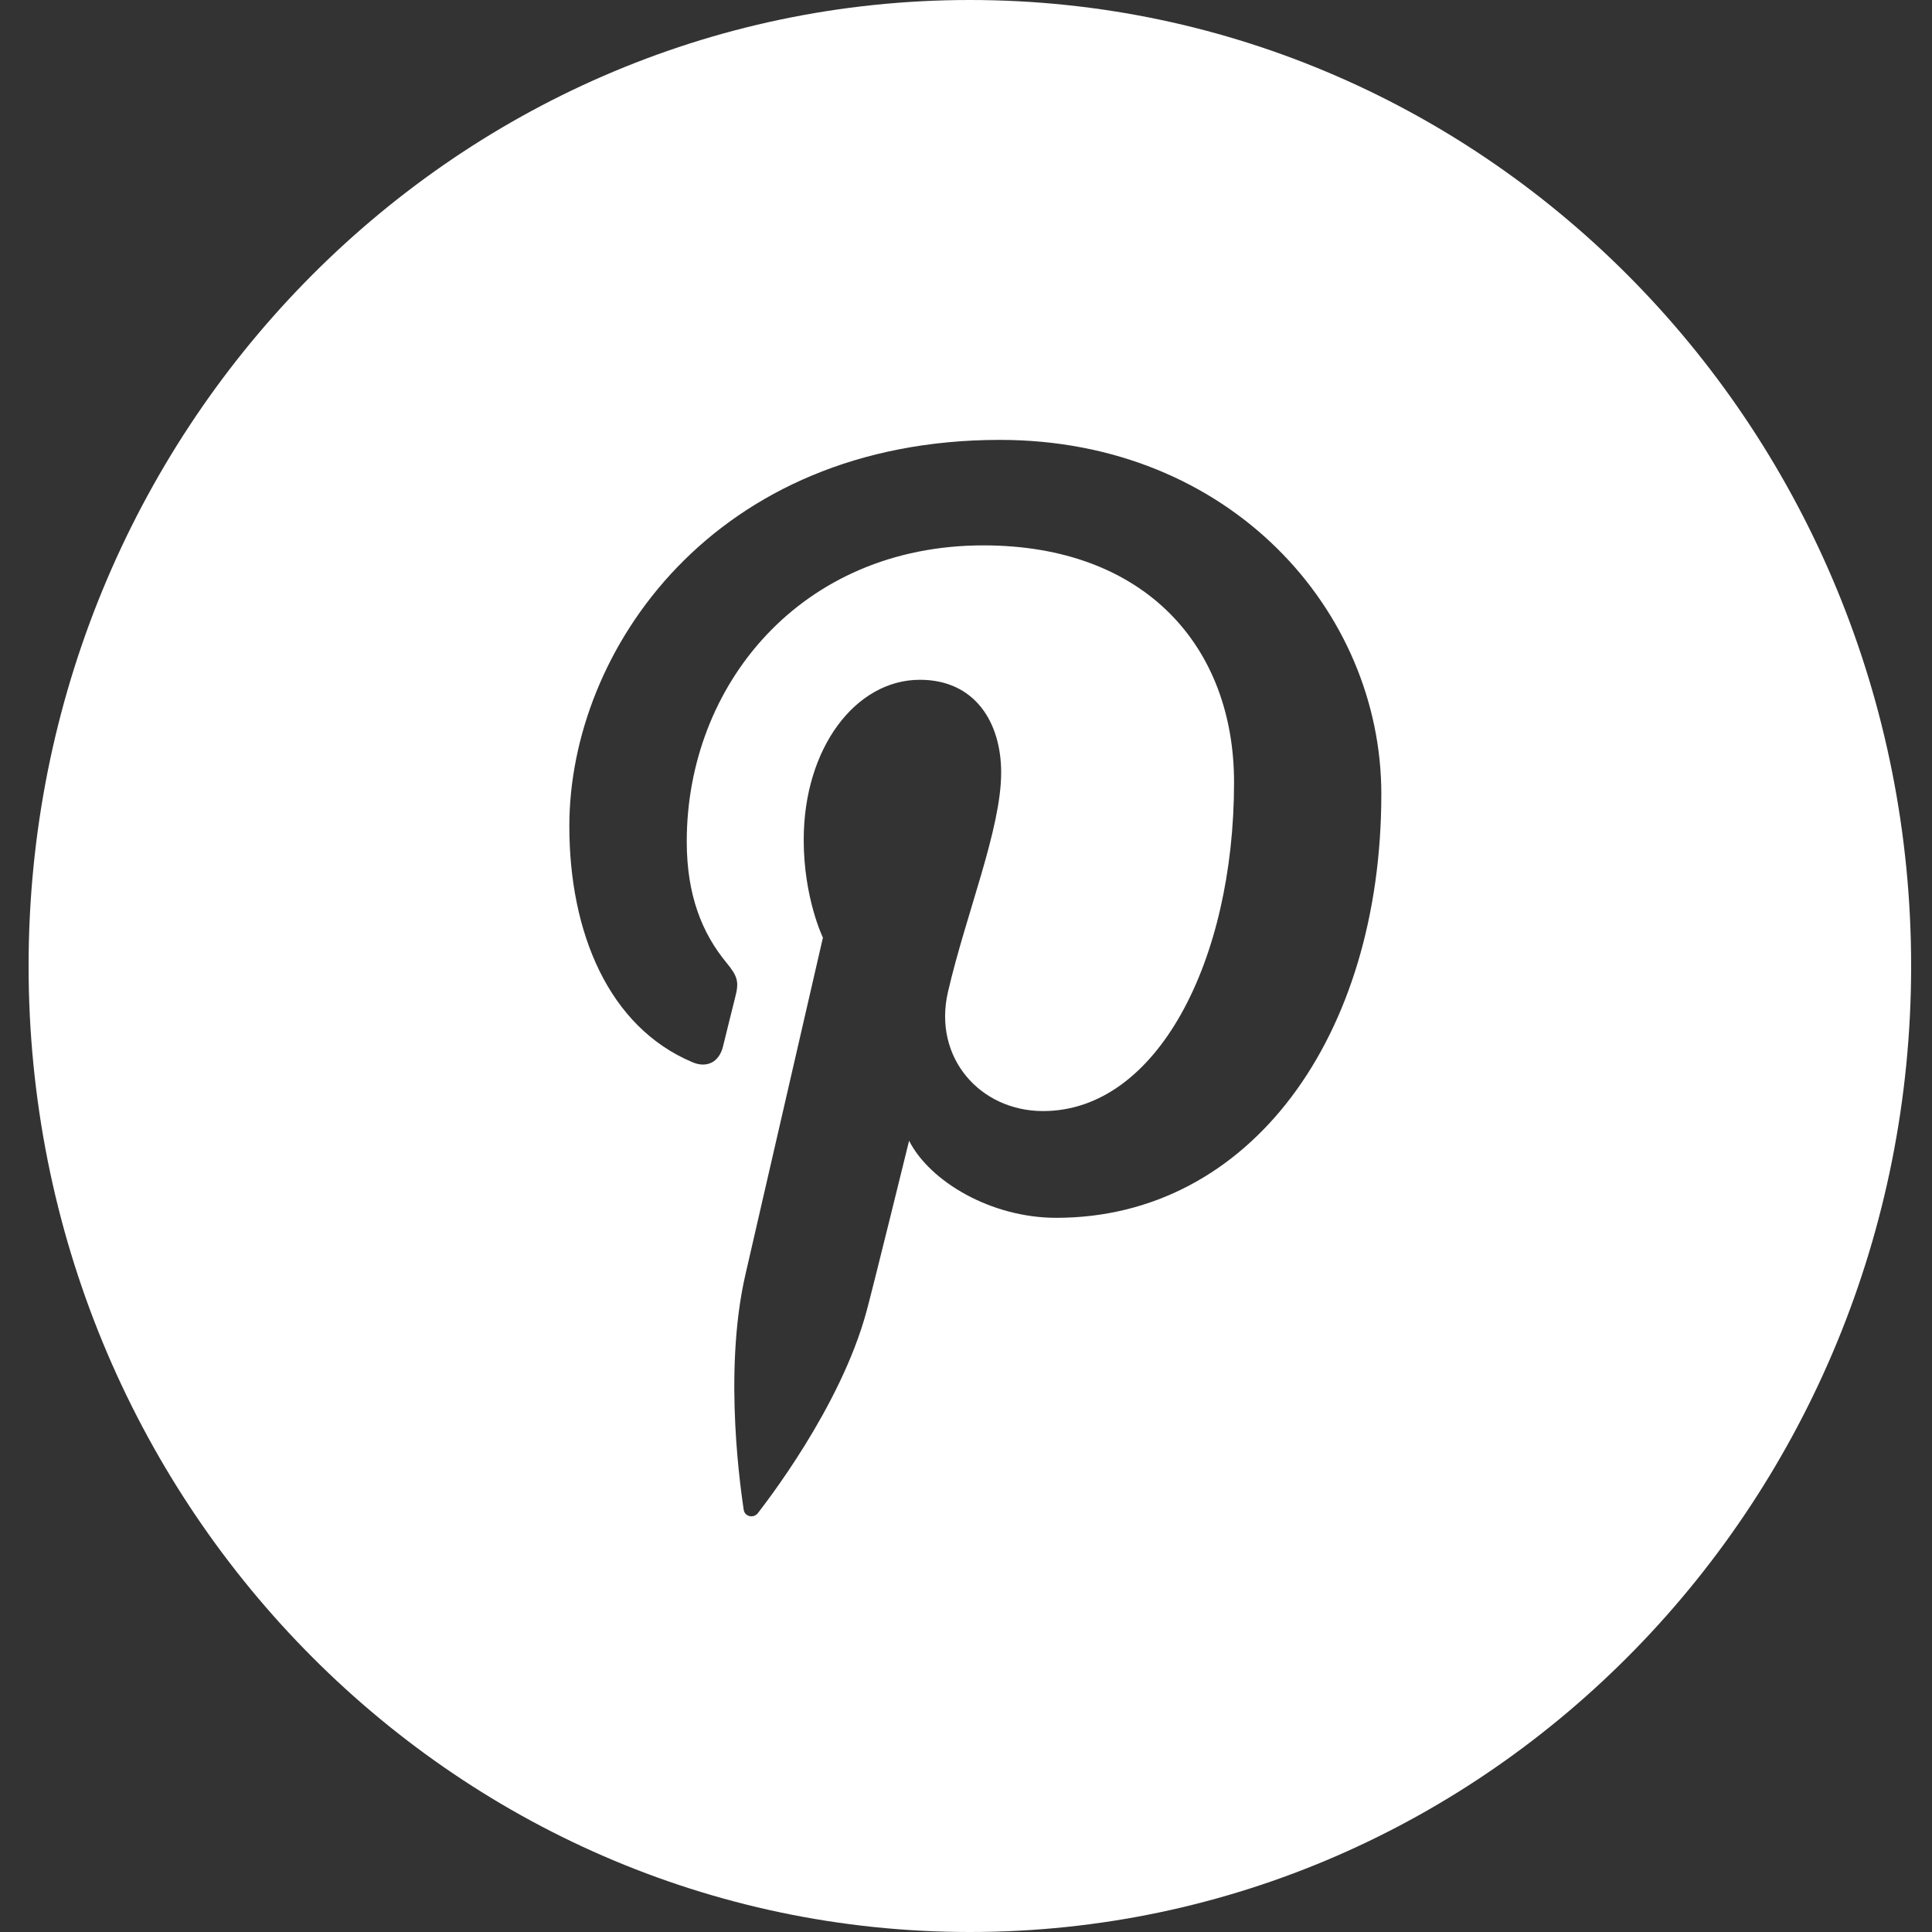 <?xml version="1.0" encoding="UTF-8"?>
<svg width="35px" height="35px" viewBox="0 0 35 35" version="1.1" xmlns="http://www.w3.org/2000/svg" xmlns:xlink="http://www.w3.org/1999/xlink">
    <rect x="0" y="0" width="35" height="35" fill="#333333" stroke="none"/>
    <!-- Generator: Sketch 42 (36781) - http://www.bohemiancoding.com/sketch -->
    <title>Pinterest</title>
    <desc>Created with Sketch.</desc>
    <defs></defs>
    <g id="Home" stroke="none" stroke-width="1" fill="none" fill-rule="evenodd">
        <g transform="translate(-290, -5022)" id="Footer" fill="#FFFFFF">
            <g transform="translate(0, 4876)">
                <g id="Share" transform="translate(110, 146)">
                    <g id="Pinterest" transform="translate(180, 0)">
                        <path d="M0.518,17.5 C0.518,7.835 8.153,0 17.57,0 C26.987,0 34.622,7.835 34.622,17.5 C34.622,27.165 26.987,35 17.57,35 C8.153,35 0.518,27.165 0.518,17.5 Z M10.314,14.966 C10.314,16.893 11.025,18.607 12.549,19.245 C12.799,19.35 13.023,19.249 13.096,18.965 C13.146,18.768 13.265,18.273 13.319,18.066 C13.392,17.785 13.363,17.687 13.162,17.442 C12.722,16.91 12.441,16.221 12.441,15.245 C12.441,12.415 14.505,9.88 17.815,9.88 C20.746,9.88 22.356,11.718 22.356,14.173 C22.356,17.403 20.963,20.128 18.896,20.128 C17.754,20.128 16.899,19.159 17.173,17.971 C17.501,16.552 18.137,15.02 18.137,13.996 C18.137,13.079 17.657,12.315 16.665,12.315 C15.498,12.315 14.56,13.554 14.56,15.214 C14.56,16.271 14.908,16.986 14.908,16.986 C14.908,16.986 13.714,22.18 13.504,23.09 C13.087,24.901 13.442,27.122 13.472,27.346 C13.489,27.479 13.656,27.511 13.731,27.41 C13.839,27.266 15.229,25.505 15.701,23.745 C15.835,23.247 16.469,20.666 16.469,20.666 C16.848,21.408 17.957,22.062 19.135,22.062 C22.644,22.062 25.024,18.78 25.024,14.386 C25.024,11.063 22.282,7.969 18.114,7.969 C12.929,7.969 10.314,11.785 10.314,14.966 Z" id="Combined-Shape"></path>
                    </g>
                </g>
            </g>
        </g>
    </g>
</svg>